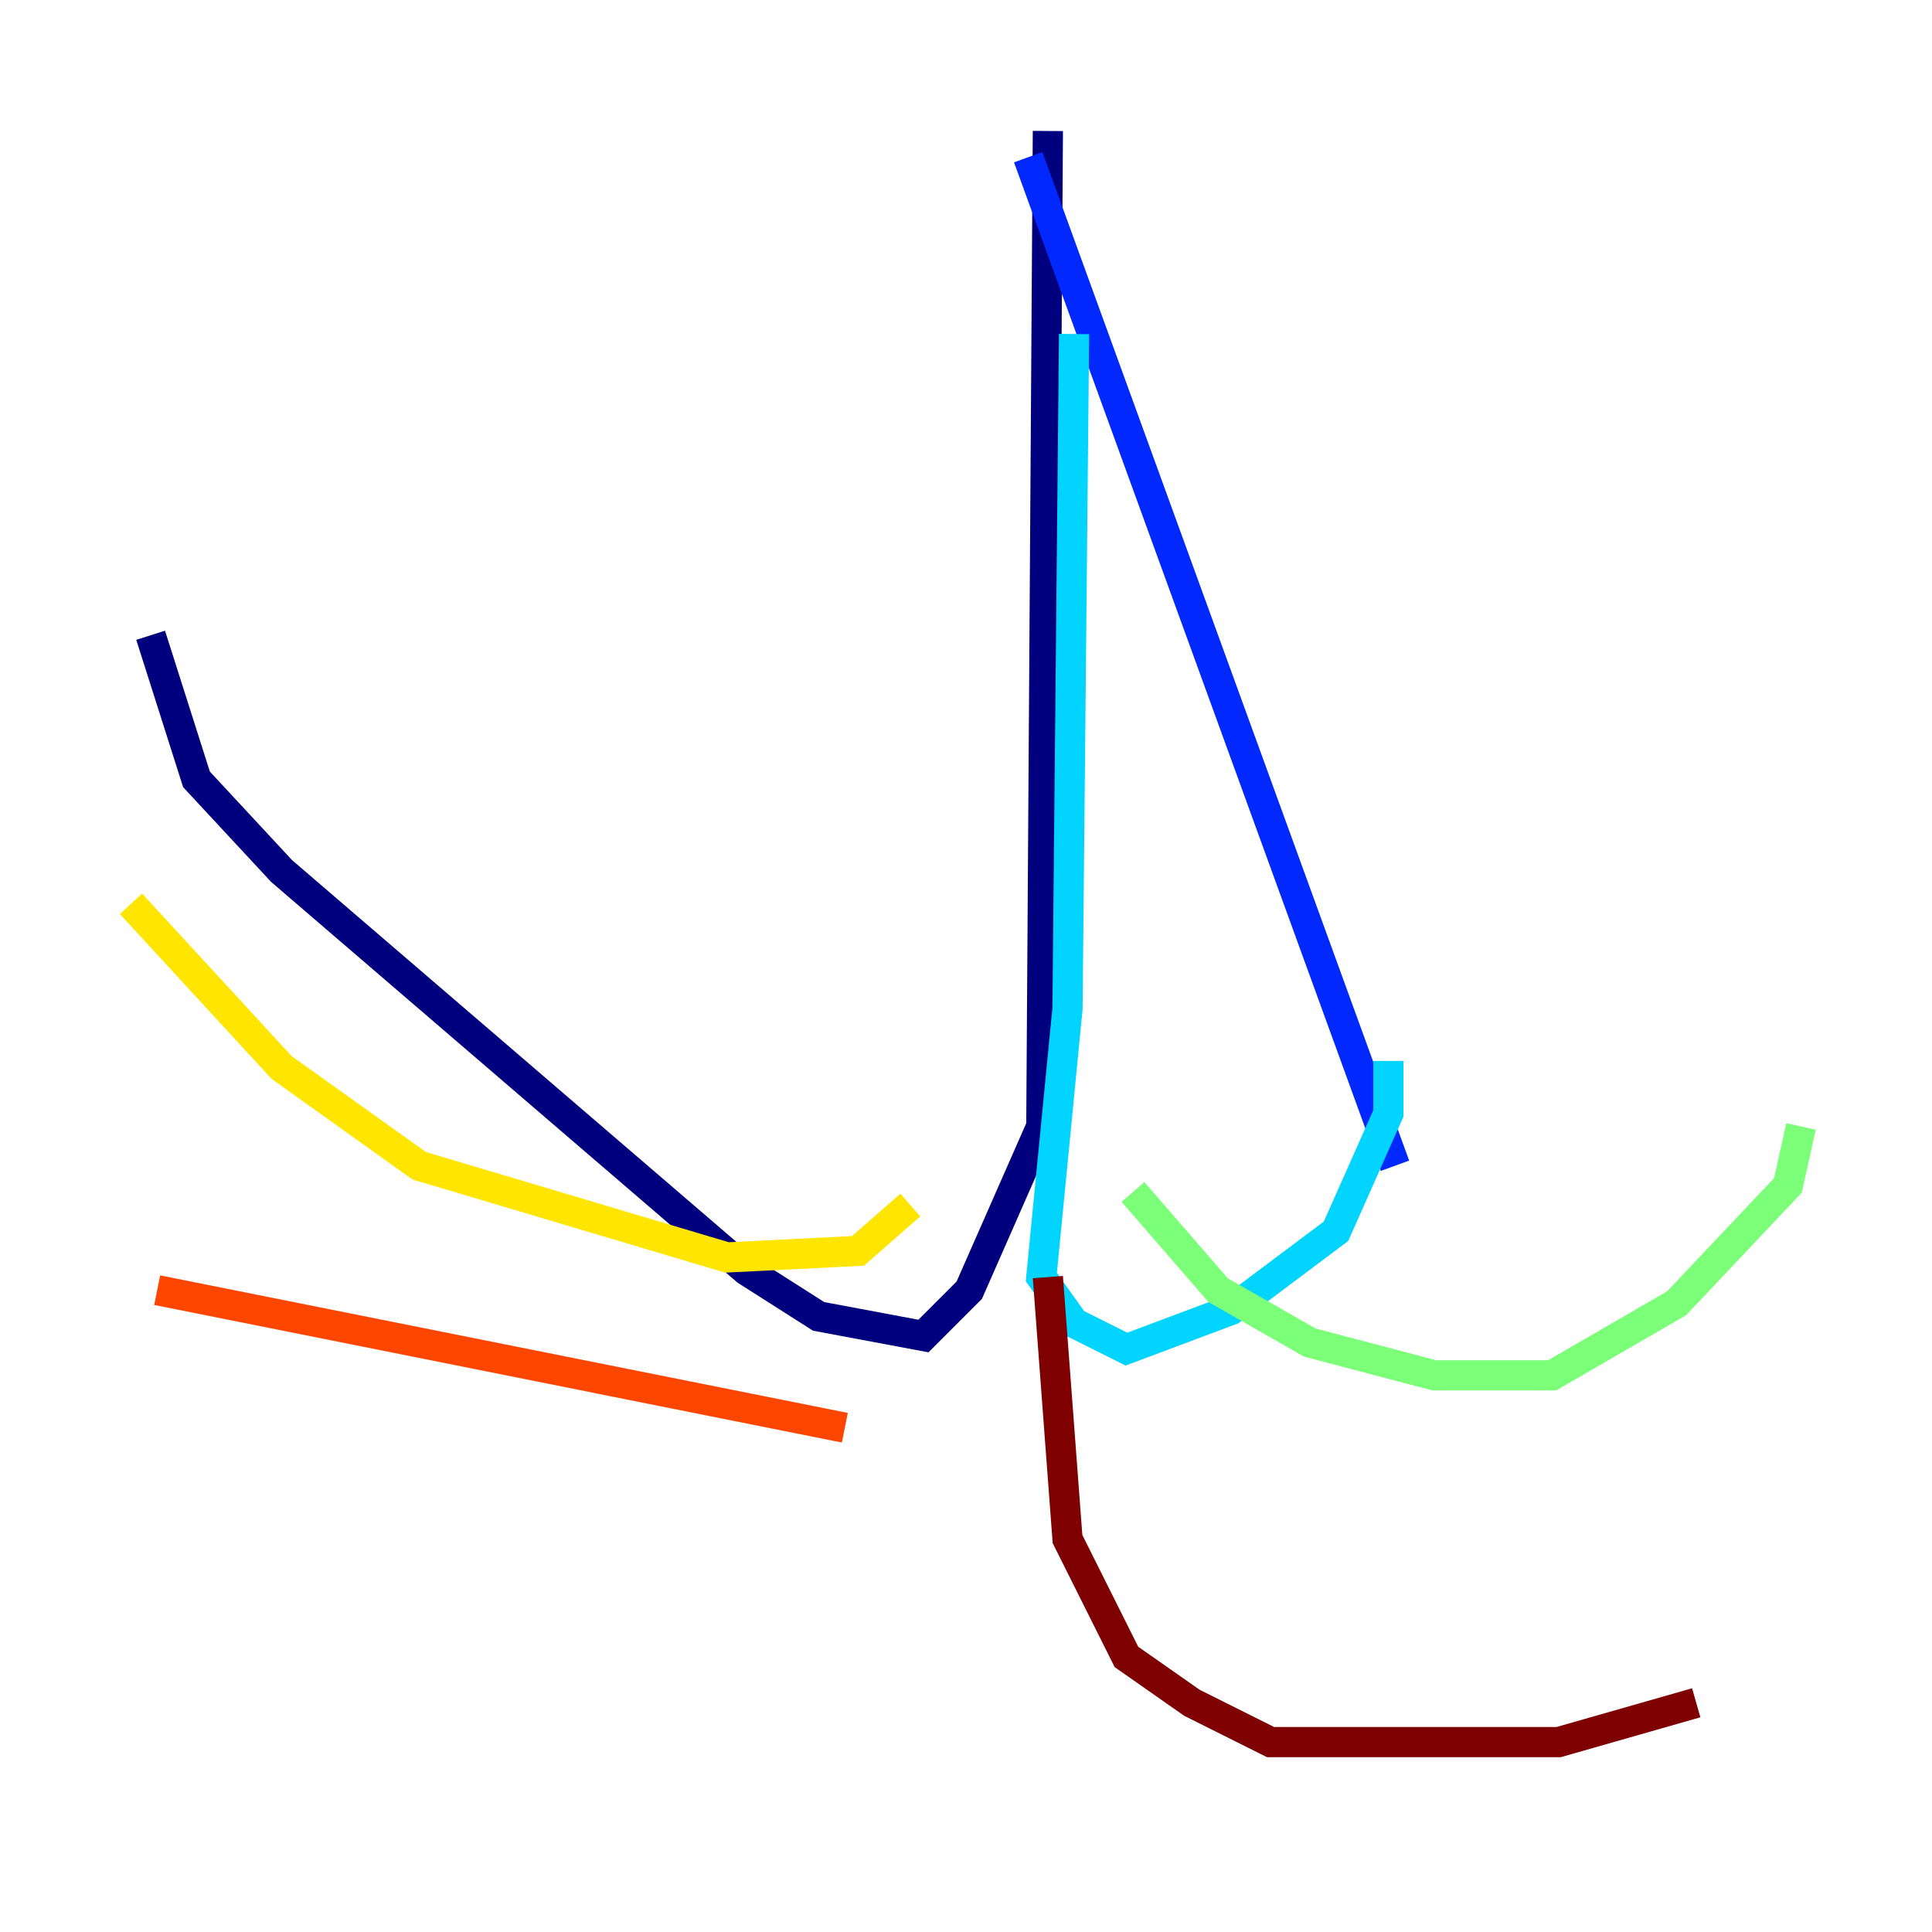 <?xml version="1.0" encoding="utf-8" ?>
<svg baseProfile="tiny" height="128" version="1.2" viewBox="0,0,128,128" width="128" xmlns="http://www.w3.org/2000/svg" xmlns:ev="http://www.w3.org/2001/xml-events" xmlns:xlink="http://www.w3.org/1999/xlink"><defs /><polyline fill="none" points="69.424,8.678 68.99,74.63 64.217,85.478 61.18,88.515 54.237,87.214 49.464,84.176 18.658,57.709 13.017,51.634 9.98,42.088" stroke="#00007f" stroke-width="2" /><polyline fill="none" points="68.122,10.414 92.42,77.234" stroke="#0028ff" stroke-width="2" /><polyline fill="none" points="71.159,22.129 70.725,66.82 68.99,84.61 71.159,87.647 74.63,89.383 81.573,86.78 88.515,81.573 91.986,73.763 91.986,70.291" stroke="#00d4ff" stroke-width="2" /><polyline fill="none" points="75.064,78.969 80.705,85.478 86.78,88.949 95.024,91.119 102.834,91.119 111.078,86.346 118.454,78.536 119.322,74.63" stroke="#7cff79" stroke-width="2" /><polyline fill="none" points="60.312,79.837 56.841,82.875 48.163,83.308 27.77,77.234 18.658,70.725 8.678,59.878" stroke="#ffe500" stroke-width="2" /><polyline fill="none" points="55.973,94.59 10.414,85.478" stroke="#ff4600" stroke-width="2" /><polyline fill="none" points="69.424,84.61 70.725,101.966 74.63,109.776 78.969,112.814 84.176,115.417 103.268,115.417 112.38,112.814" stroke="#7f0000" stroke-width="2" /></svg>